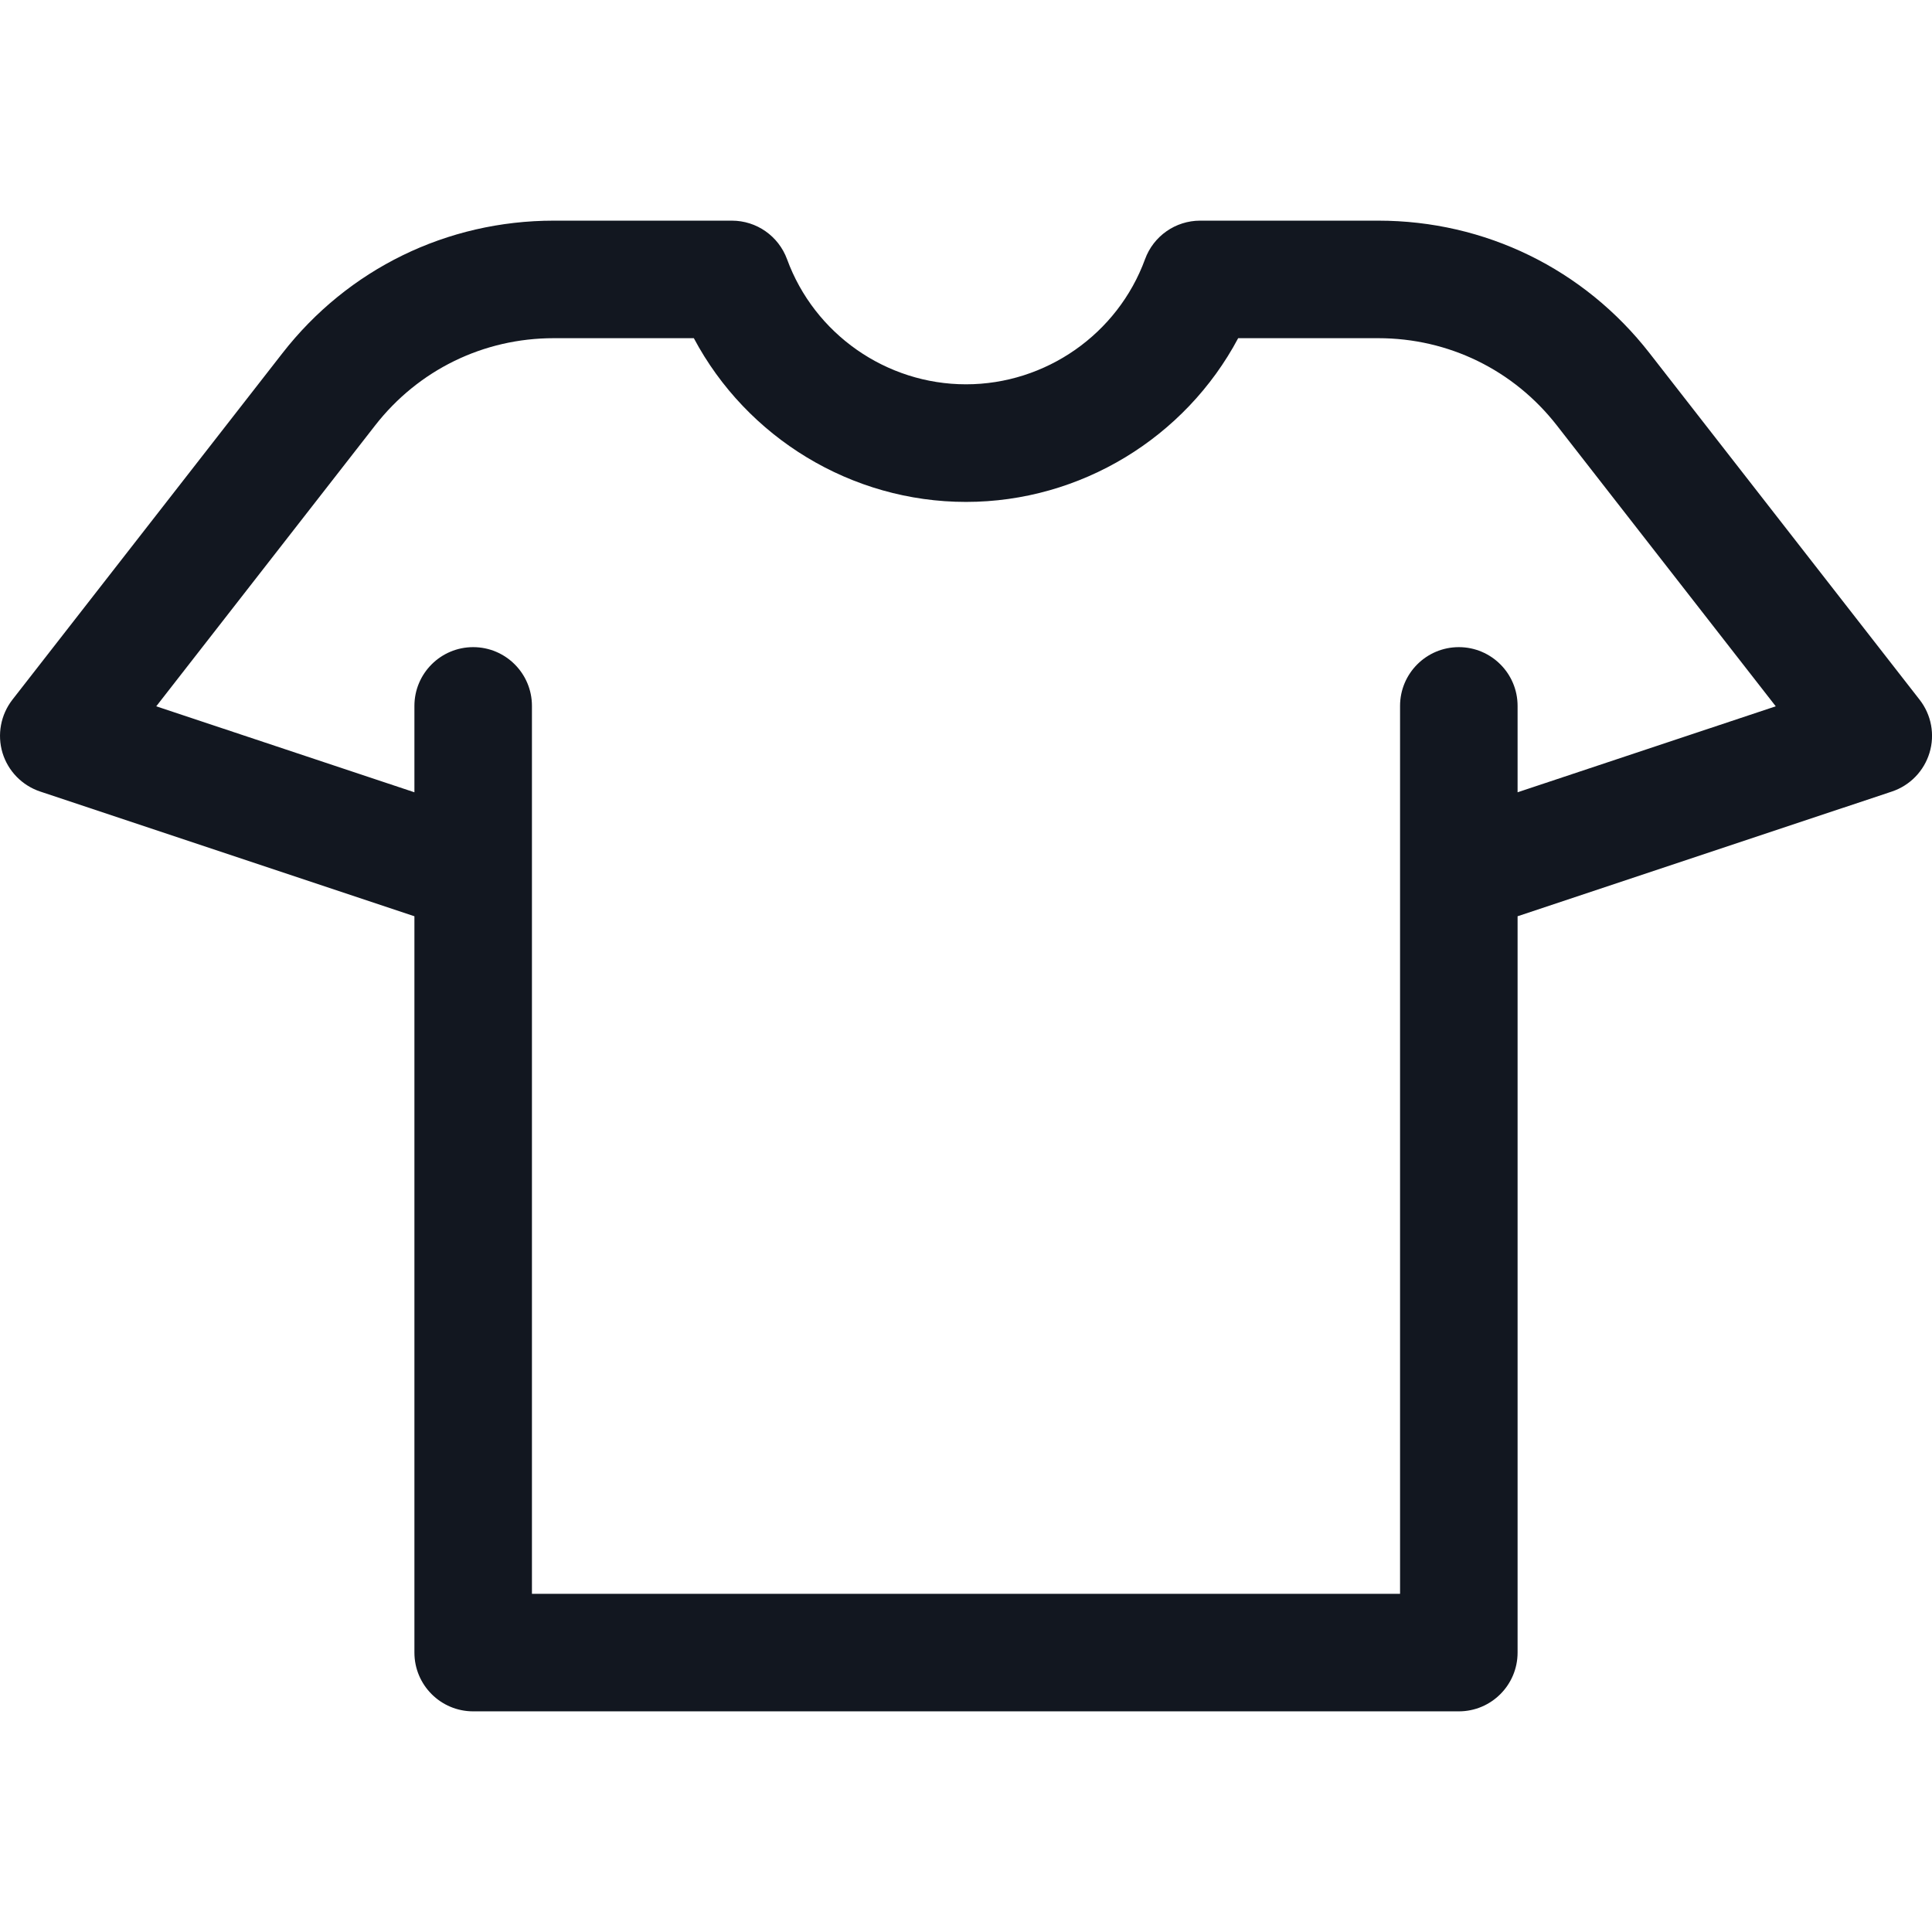 <svg width="24" height="24" viewBox="0 0 24 24" fill="none" xmlns="http://www.w3.org/2000/svg">
<g clip-path="url(#clip0_159_3144)">
<path d="M23.846 8.692L20.492 4.388C19.677 3.341 18.448 2.741 17.121 2.741H14.909C14.603 2.741 14.329 2.932 14.224 3.22C13.884 4.15 12.99 4.774 12 4.774C11.01 4.774 10.117 4.15 9.777 3.22C9.671 2.932 9.398 2.741 9.091 2.741H6.879C5.552 2.741 4.323 3.341 3.508 4.388L0.154 8.692C0.009 8.879 -0.037 9.125 0.031 9.352C0.1 9.579 0.275 9.758 0.5 9.833L5.148 11.382V20.529C5.148 20.932 5.475 21.259 5.878 21.259H18.122C18.525 21.259 18.852 20.932 18.852 20.529V11.382L23.501 9.833C23.726 9.758 23.9 9.579 23.969 9.352C24.038 9.125 23.992 8.879 23.846 8.692ZM18.852 9.842V8.769C18.852 8.366 18.525 8.039 18.122 8.039C17.719 8.039 17.392 8.366 17.392 8.769V19.799H6.608V8.769C6.608 8.366 6.281 8.039 5.878 8.039C5.475 8.039 5.148 8.366 5.148 8.769V9.842L1.941 8.774L4.66 5.285C5.197 4.596 6.005 4.201 6.879 4.201H8.619C9.276 5.436 10.576 6.235 12 6.235C13.424 6.235 14.724 5.436 15.381 4.201H17.121C17.995 4.201 18.803 4.596 19.34 5.285L22.059 8.774L18.852 9.842Z" fill="#121720"/>
</g>
<defs>
<clipPath id="clip0_159_3144">
<rect width="24" height="24" fill="white"/>
</clipPath>
</defs>
</svg>

